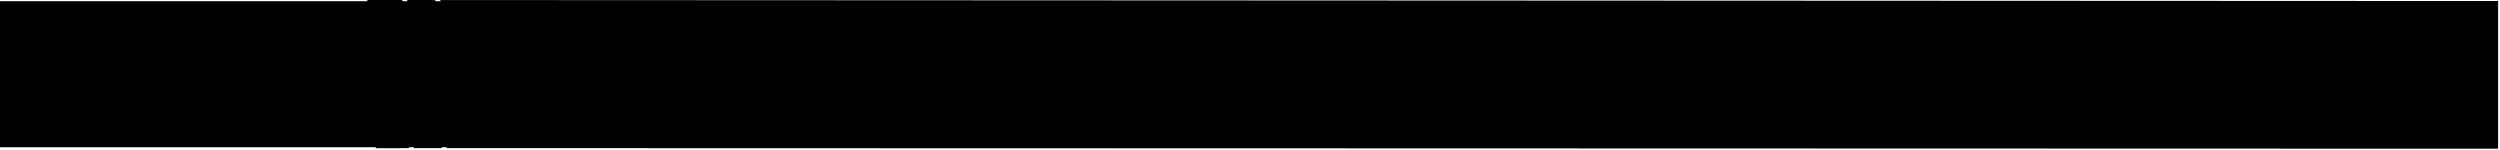 <?xml version="1.0" encoding="UTF-8" standalone="no"?>
<svg viewBox="0 0 884 53" version="1.1" xmlns="http://www.w3.org/2000/svg" xmlns:xlink="http://www.w3.org/1999/xlink">
    <!-- Generator: Sketch 39.1 (31720) - http://www.bohemiancoding.com/sketch -->
    <title>Pk 100</title>
    <desc>Created with Sketch.</desc>
    <defs></defs>
    <g id="Page-1" stroke="none" stroke-width="1" fill="none" fill-rule="evenodd">
        <g id="Pk-100">
            <g id="Page-1" transform="translate(-1, -1)">
                <polygon class="svg-shaft-segment" fill="#F5F4ED" style="fill: {{customize.userStick.customColor.shaft}}" points="0 53.062 884.314 53.062 884.314 1.424 0 1.424"></polygon>
                <g class="svg-accent-segment" style="fill: {{customize.userStick.customColor.accent}}"  transform="translate(130, 0.578)" fill="#202455">
                    <path d="M26.528,0.437 L46.588,23.173 C49.001,25.908 48.979,30.365 46.54,33.076 L28.797,52.793 L754.314,53 L754.314,0.788 L26.528,0.437 Z" id="Fill-4"></path>
                    <path d="M45.593,24.05 L24.758,0.435 L14.827,0.43 L34.975,23.267 C37.358,25.968 37.337,30.369 34.927,33.047 L17.145,52.807 L27.01,52.794 L45.553,32.188 C47.529,29.992 47.548,26.265 45.593,24.05 L45.593,24.05 Z" id="Fill-2"></path>
                    <path d="M33.993,24.133 L13.079,0.429 L0.698,0.422 L20.396,21.866 C23.636,25.394 23.636,31.166 20.396,34.694 L3.74,52.826 L15.38,52.81 L33.953,32.17 C35.905,30.002 35.923,26.321 33.993,24.133" id="Fill-6"></path>
                </g>
                <g class="svg-logo-segment" transform="translate(0, 16.578)" style="fill: {{customize.userStick.customColor.logo}}">
                    <polygon id="Fill-31" points="18.598 0.757 13.857 0.757 6.073 9.39 6.073 11.907 14.165 21.681 19.534 21.681 9.672 10.517"></polygon>
                    <polygon id="Fill-33" points="0 21.682 3.878 21.682 3.878 0.758 0 0.758"></polygon>
                    <polygon id="Fill-35" points="26.851 3.962 29.046 3.962 29.046 21.682 32.923 21.682 32.923 0.319 26.851 2.367"></polygon>
                    <path d="M46.136,18.463 C42.596,18.463 40.825,16.029 40.825,11.161 C40.825,6.372 42.596,3.977 46.136,3.977 C49.569,3.977 51.286,6.372 51.286,11.161 C51.286,16.029 49.569,18.463 46.136,18.463 M46.136,0.611 C39.913,0.611 36.8,4.157 36.8,11.249 C36.8,18.302 39.913,21.828 46.136,21.828 C52.252,21.828 55.31,18.302 55.31,11.249 C55.31,4.157 52.252,0.611 46.136,0.611" id="Fill-36"></path>
                    <path d="M67.281,18.463 C63.74,18.463 61.969,16.029 61.969,11.161 C61.969,6.372 63.74,3.977 67.281,3.977 C70.714,3.977 72.431,6.372 72.431,11.161 C72.431,16.029 70.714,18.463 67.281,18.463 M67.281,0.611 C61.057,0.611 57.945,4.157 57.945,11.249 C57.945,18.302 61.057,21.828 67.281,21.828 C73.397,21.828 76.455,18.302 76.455,11.249 C76.455,4.157 73.397,0.611 67.281,0.611" id="Fill-37"></path>
                </g>
            </g>
        </g>
    </g>
</svg>
